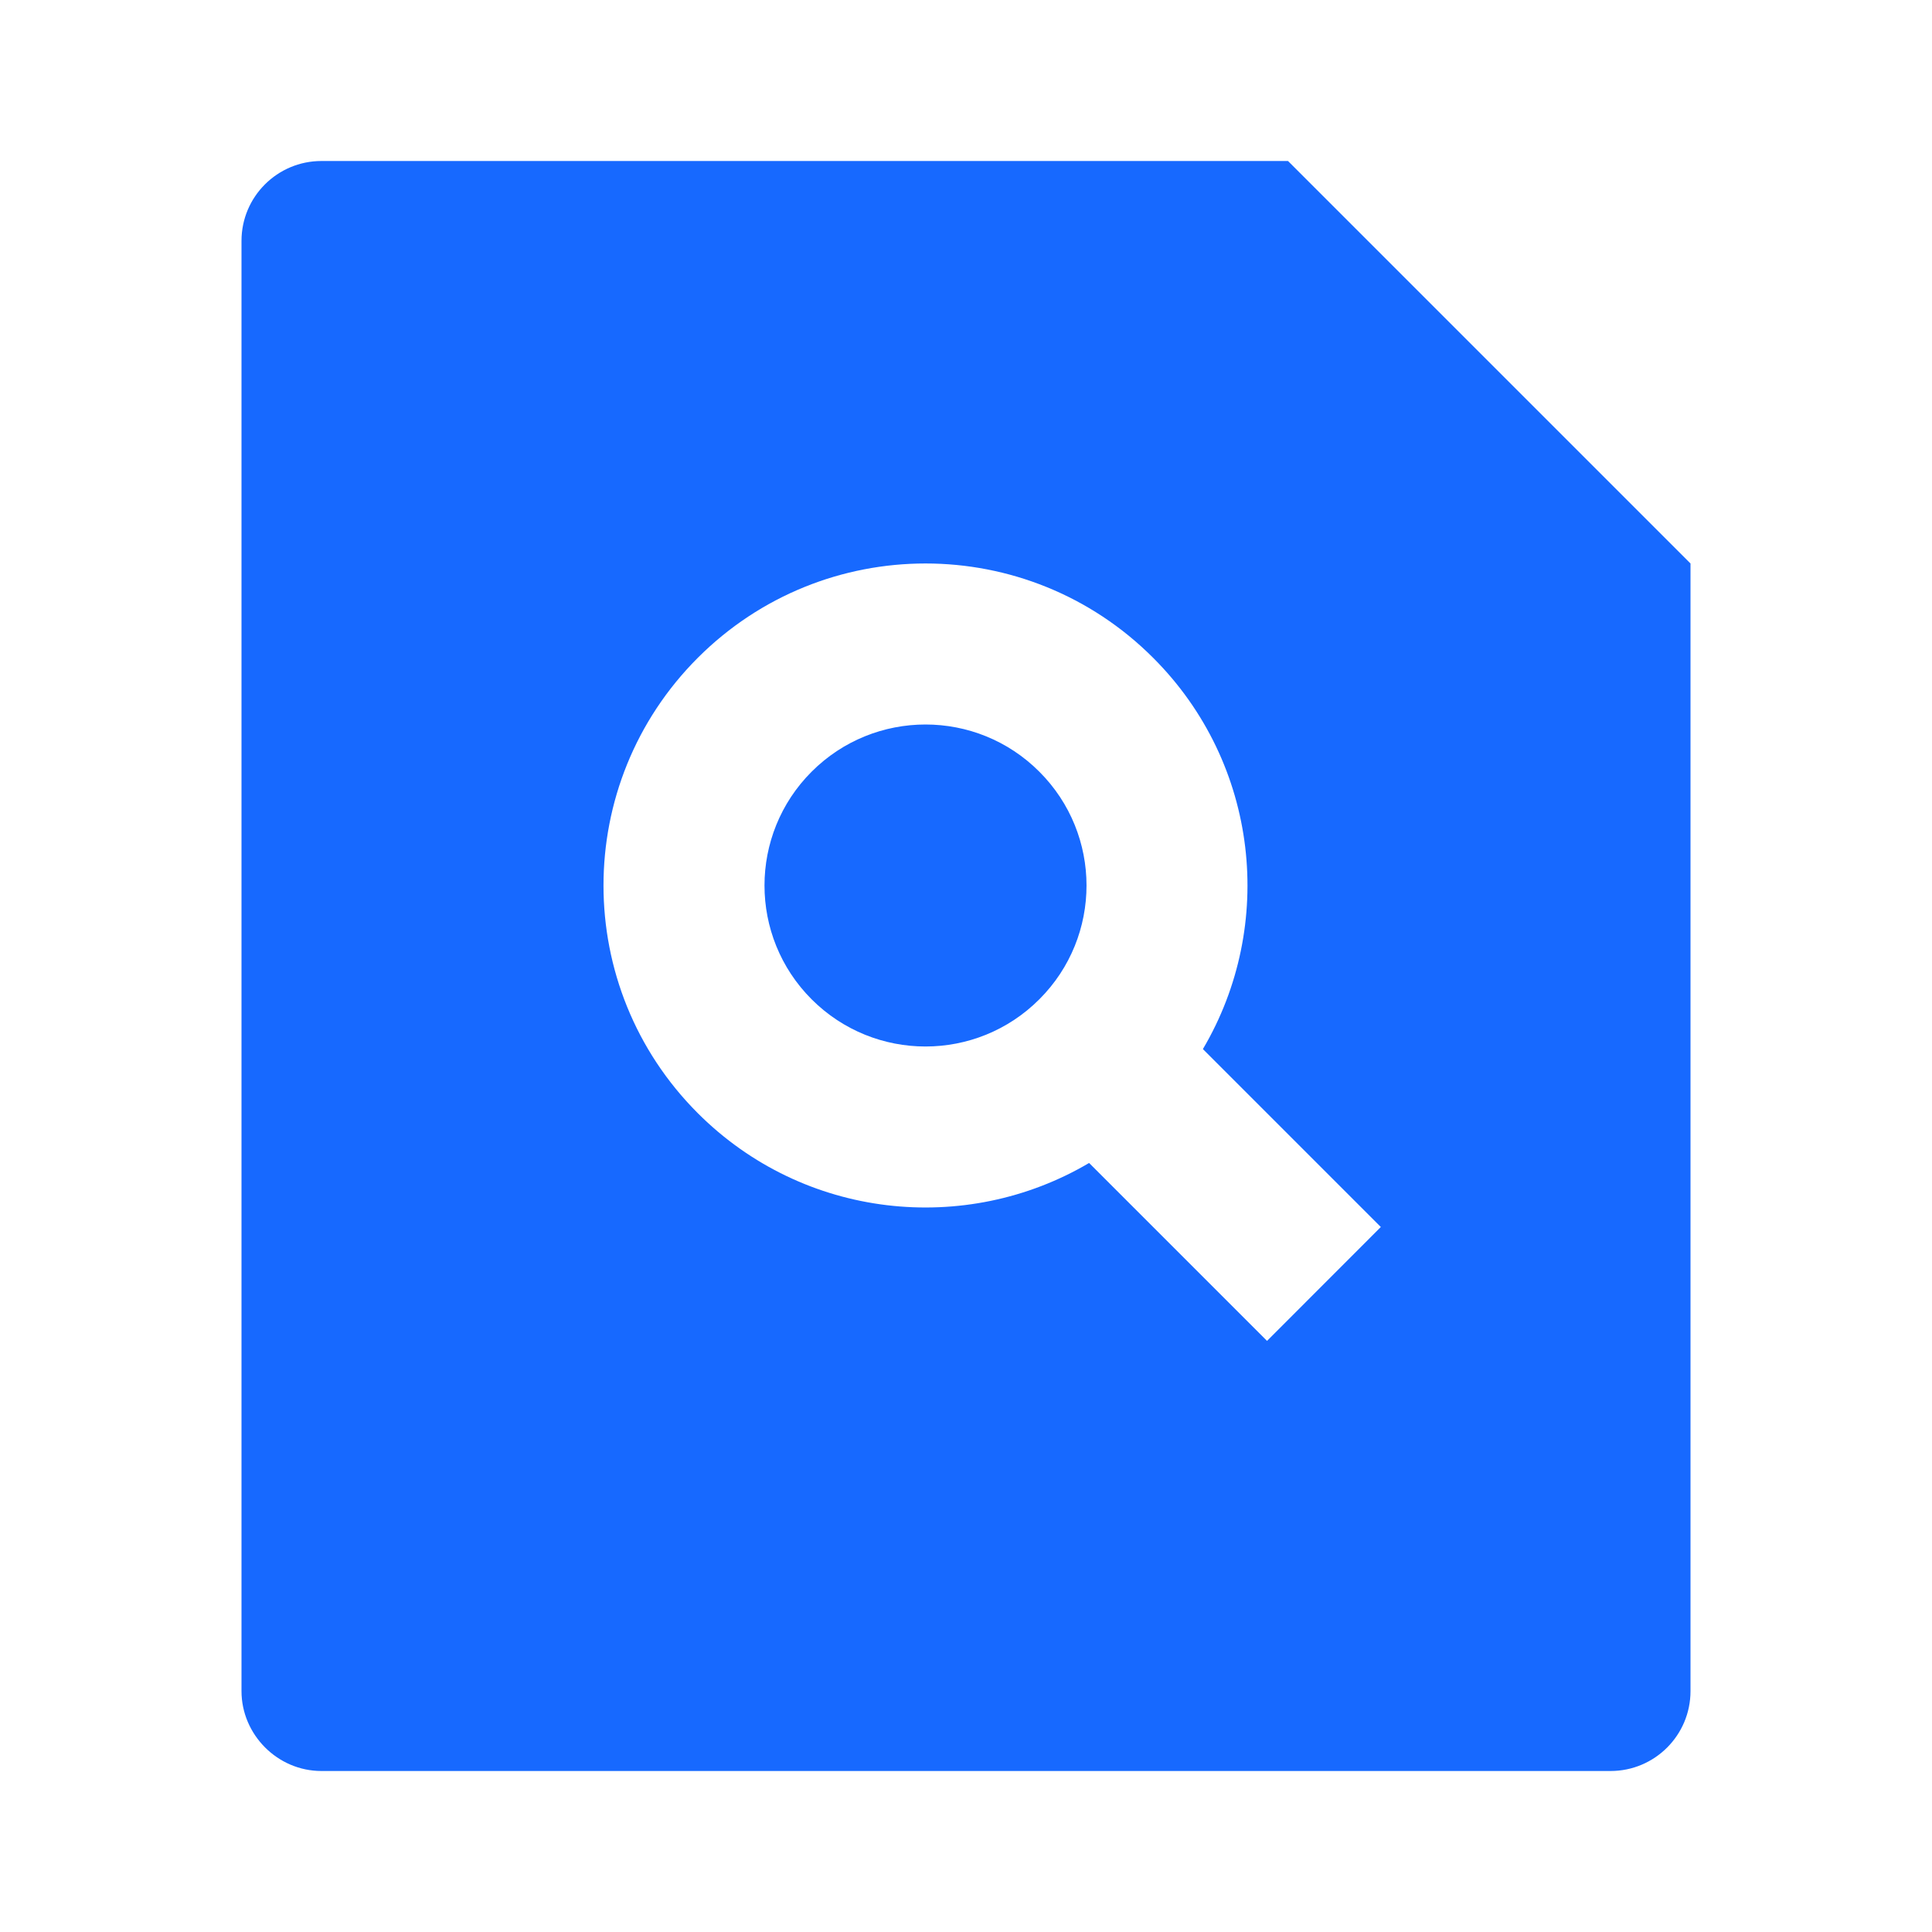 <svg width="21" height="21" viewBox="0 0 21 21" fill="none" xmlns="http://www.w3.org/2000/svg">
<path d="M14 1.75L18.375 6.125V18.382C18.375 18.861 17.986 19.25 17.506 19.25H3.494C3.014 19.25 2.625 18.852 2.625 18.382V2.618C2.625 2.139 3.014 1.75 3.494 1.75H14ZM11.838 12.641L13.772 14.575L15.009 13.337L13.075 11.403C13.868 10.061 13.688 8.303 12.534 7.15C11.168 5.783 8.952 5.783 7.585 7.15C6.218 8.517 6.218 10.733 7.585 12.1C8.738 13.253 10.496 13.433 11.838 12.641ZM11.297 10.862C10.614 11.546 9.506 11.546 8.822 10.862C8.139 10.179 8.139 9.071 8.822 8.388C9.506 7.704 10.614 7.704 11.297 8.388C11.981 9.071 11.981 10.179 11.297 10.862Z" fill="#1769FF"/>
</svg>
